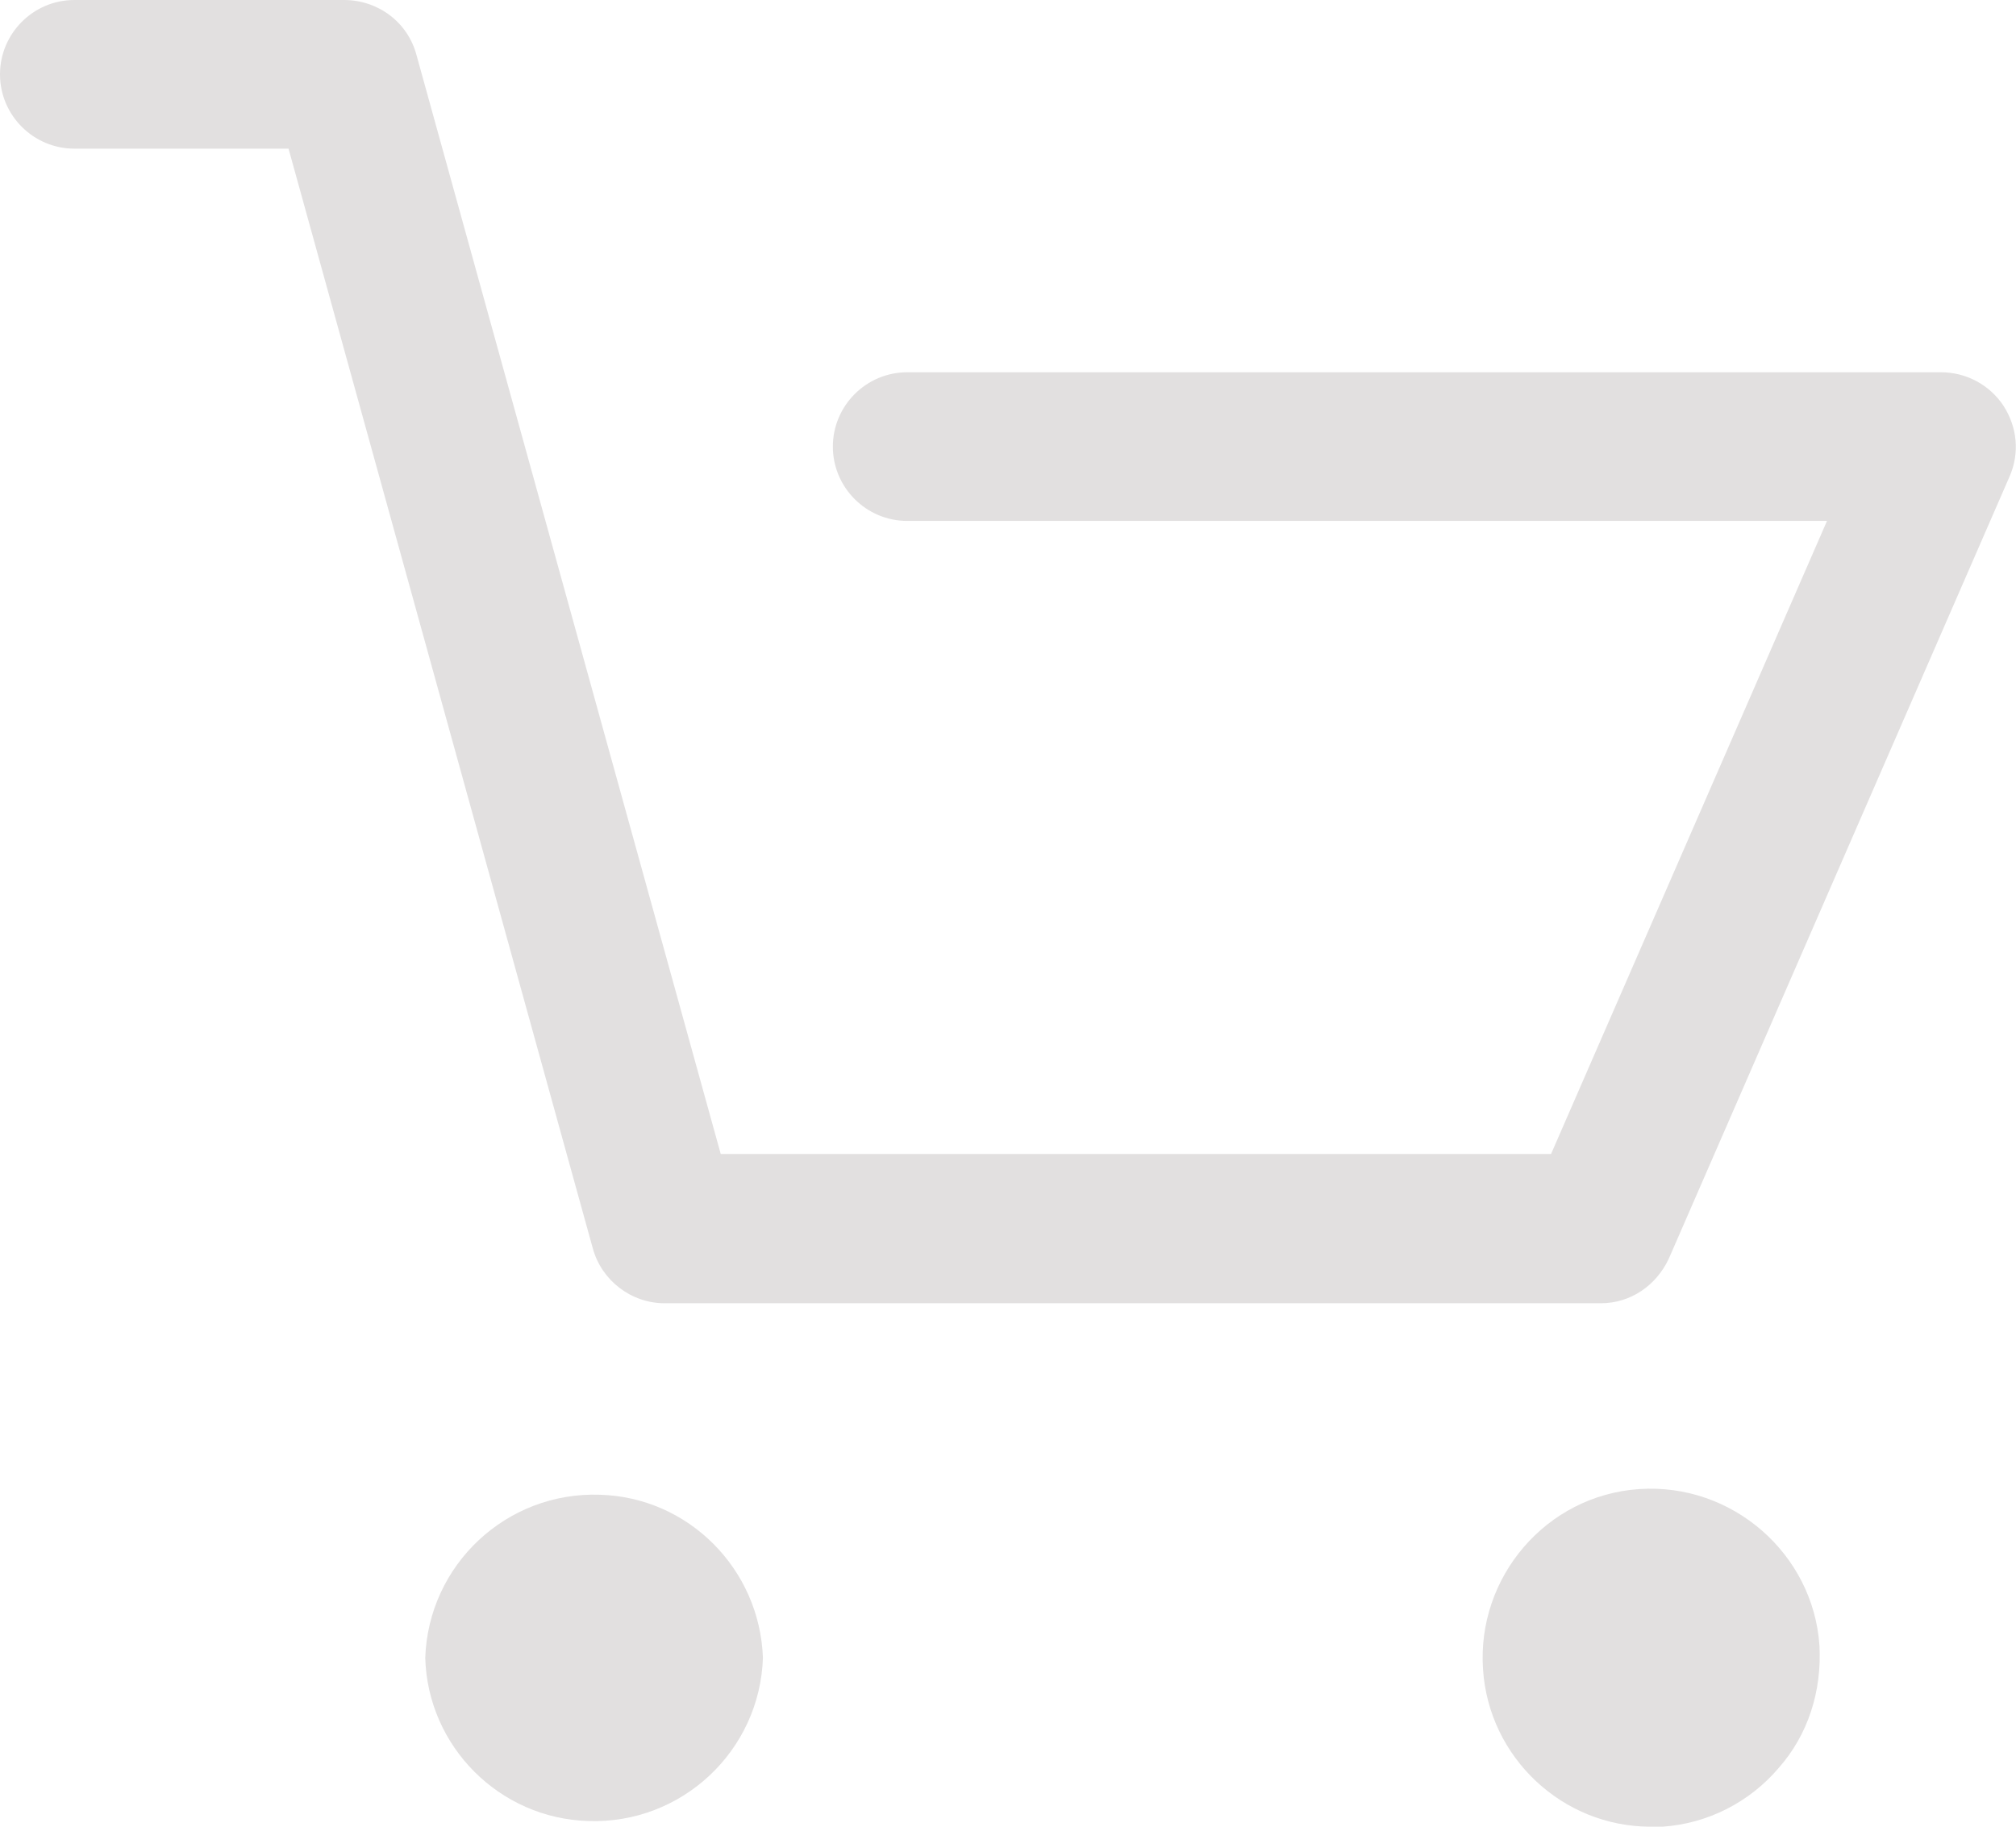 <?xml version="1.0" encoding="utf-8"?>
<!-- Generator: Adobe Illustrator 16.0.0, SVG Export Plug-In . SVG Version: 6.00 Build 0)  -->
<!DOCTYPE svg PUBLIC "-//W3C//DTD SVG 1.1//EN" "http://www.w3.org/Graphics/SVG/1.1/DTD/svg11.dtd">
<svg version="1.1" id="Слой_1" xmlns="http://www.w3.org/2000/svg" xmlns:xlink="http://www.w3.org/1999/xlink" x="0px" y="0px"
	 width="32px" height="29px" viewBox="0 0 32 29" enable-background="new 0 0 32 29" xml:space="preserve">
<g>
	<g id="XMLID_1_">
		<g>
			<path fill="#E2E0E0" d="M28.88,26.12c0.04,0.729-0.18,1.42-0.649,1.95c-0.461,0.54-1.12,0.88-1.841,0.93H26.2
				c-1.4,0-2.57-1.1-2.66-2.5c-0.1-1.46,1-2.76,2.479-2.86C27.5,23.54,28.78,24.67,28.88,26.12z"/>
			<path fill="#E2E0E0" d="M9.52,23.73c1.41,0.039,2.54,1.18,2.59,2.59c-0.05,1.479-1.29,2.64-2.77,2.59
				c-1.41-0.04-2.55-1.18-2.59-2.59C6.8,24.84,8.04,23.68,9.52,23.73z"/>
			<path fill="#E2E0E0" d="M31.9,7.56l-5.41,12.42c-0.2,0.43-0.61,0.71-1.08,0.71H10.55c-0.53,0-1-0.36-1.14-0.87L4.58,2.36h-3.4
				C0.53,2.36,0,1.83,0,1.18C0,0.53,0.53,0,1.18,0h4.28C6,0,6.47,0.35,6.61,0.87l4.83,17.45h13.18L29,8.27H14.4
				c-0.65,0-1.18-0.53-1.18-1.18c0-0.65,0.53-1.18,1.18-1.18h16.41c0.4,0,0.771,0.2,0.99,0.53C32.02,6.78,32.06,7.19,31.9,7.56z"/>
		</g>
		<g>
		</g>
	</g>
</g>
</svg>
